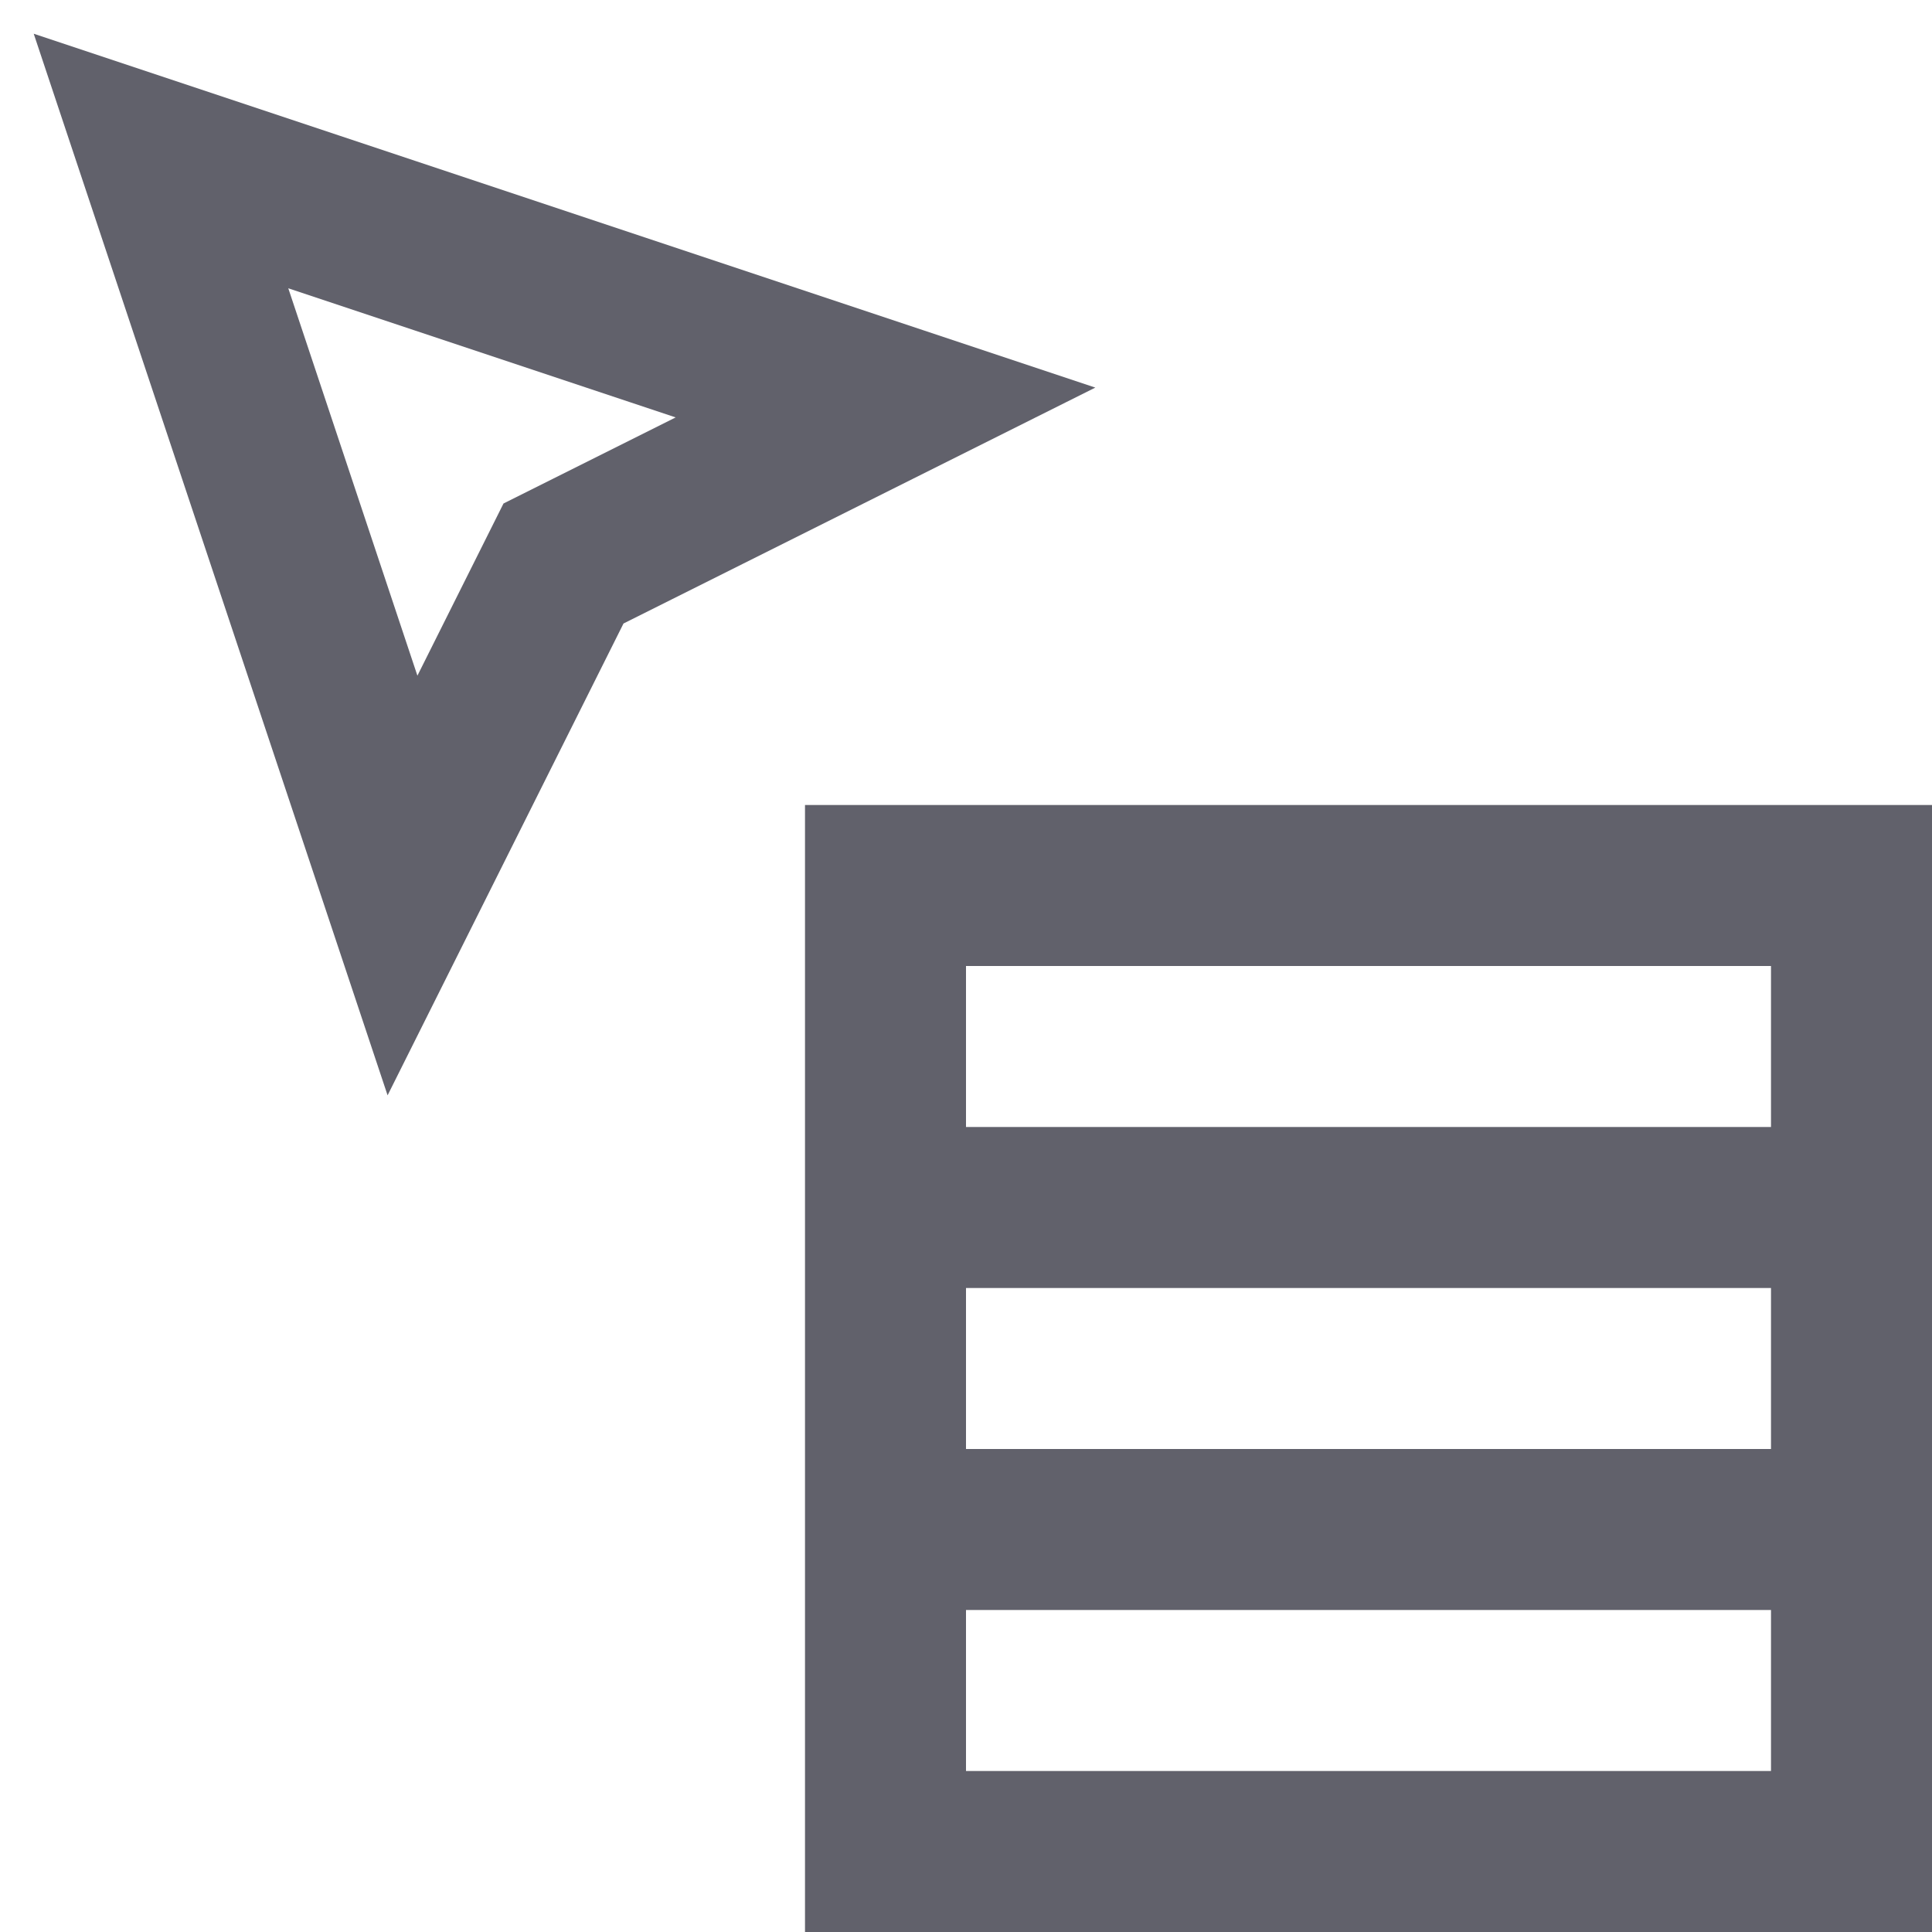 <svg xmlns="http://www.w3.org/2000/svg" height="24" width="24" viewBox="0 0 24 24"><polygon data-color="color-2" fill="none" stroke="#61616b" stroke-width="2" points=" 2,2 5,11 7,7 11,5 "></polygon> <rect x="11" y="11" fill="none" stroke="#61616b" stroke-width="2" width="12" height="12"></rect> <line fill="none" stroke="#61616b" stroke-width="2" x1="11" y1="15" x2="23" y2="15"></line> <line fill="none" stroke="#61616b" stroke-width="2" x1="11" y1="19" x2="23" y2="19"></line></svg>